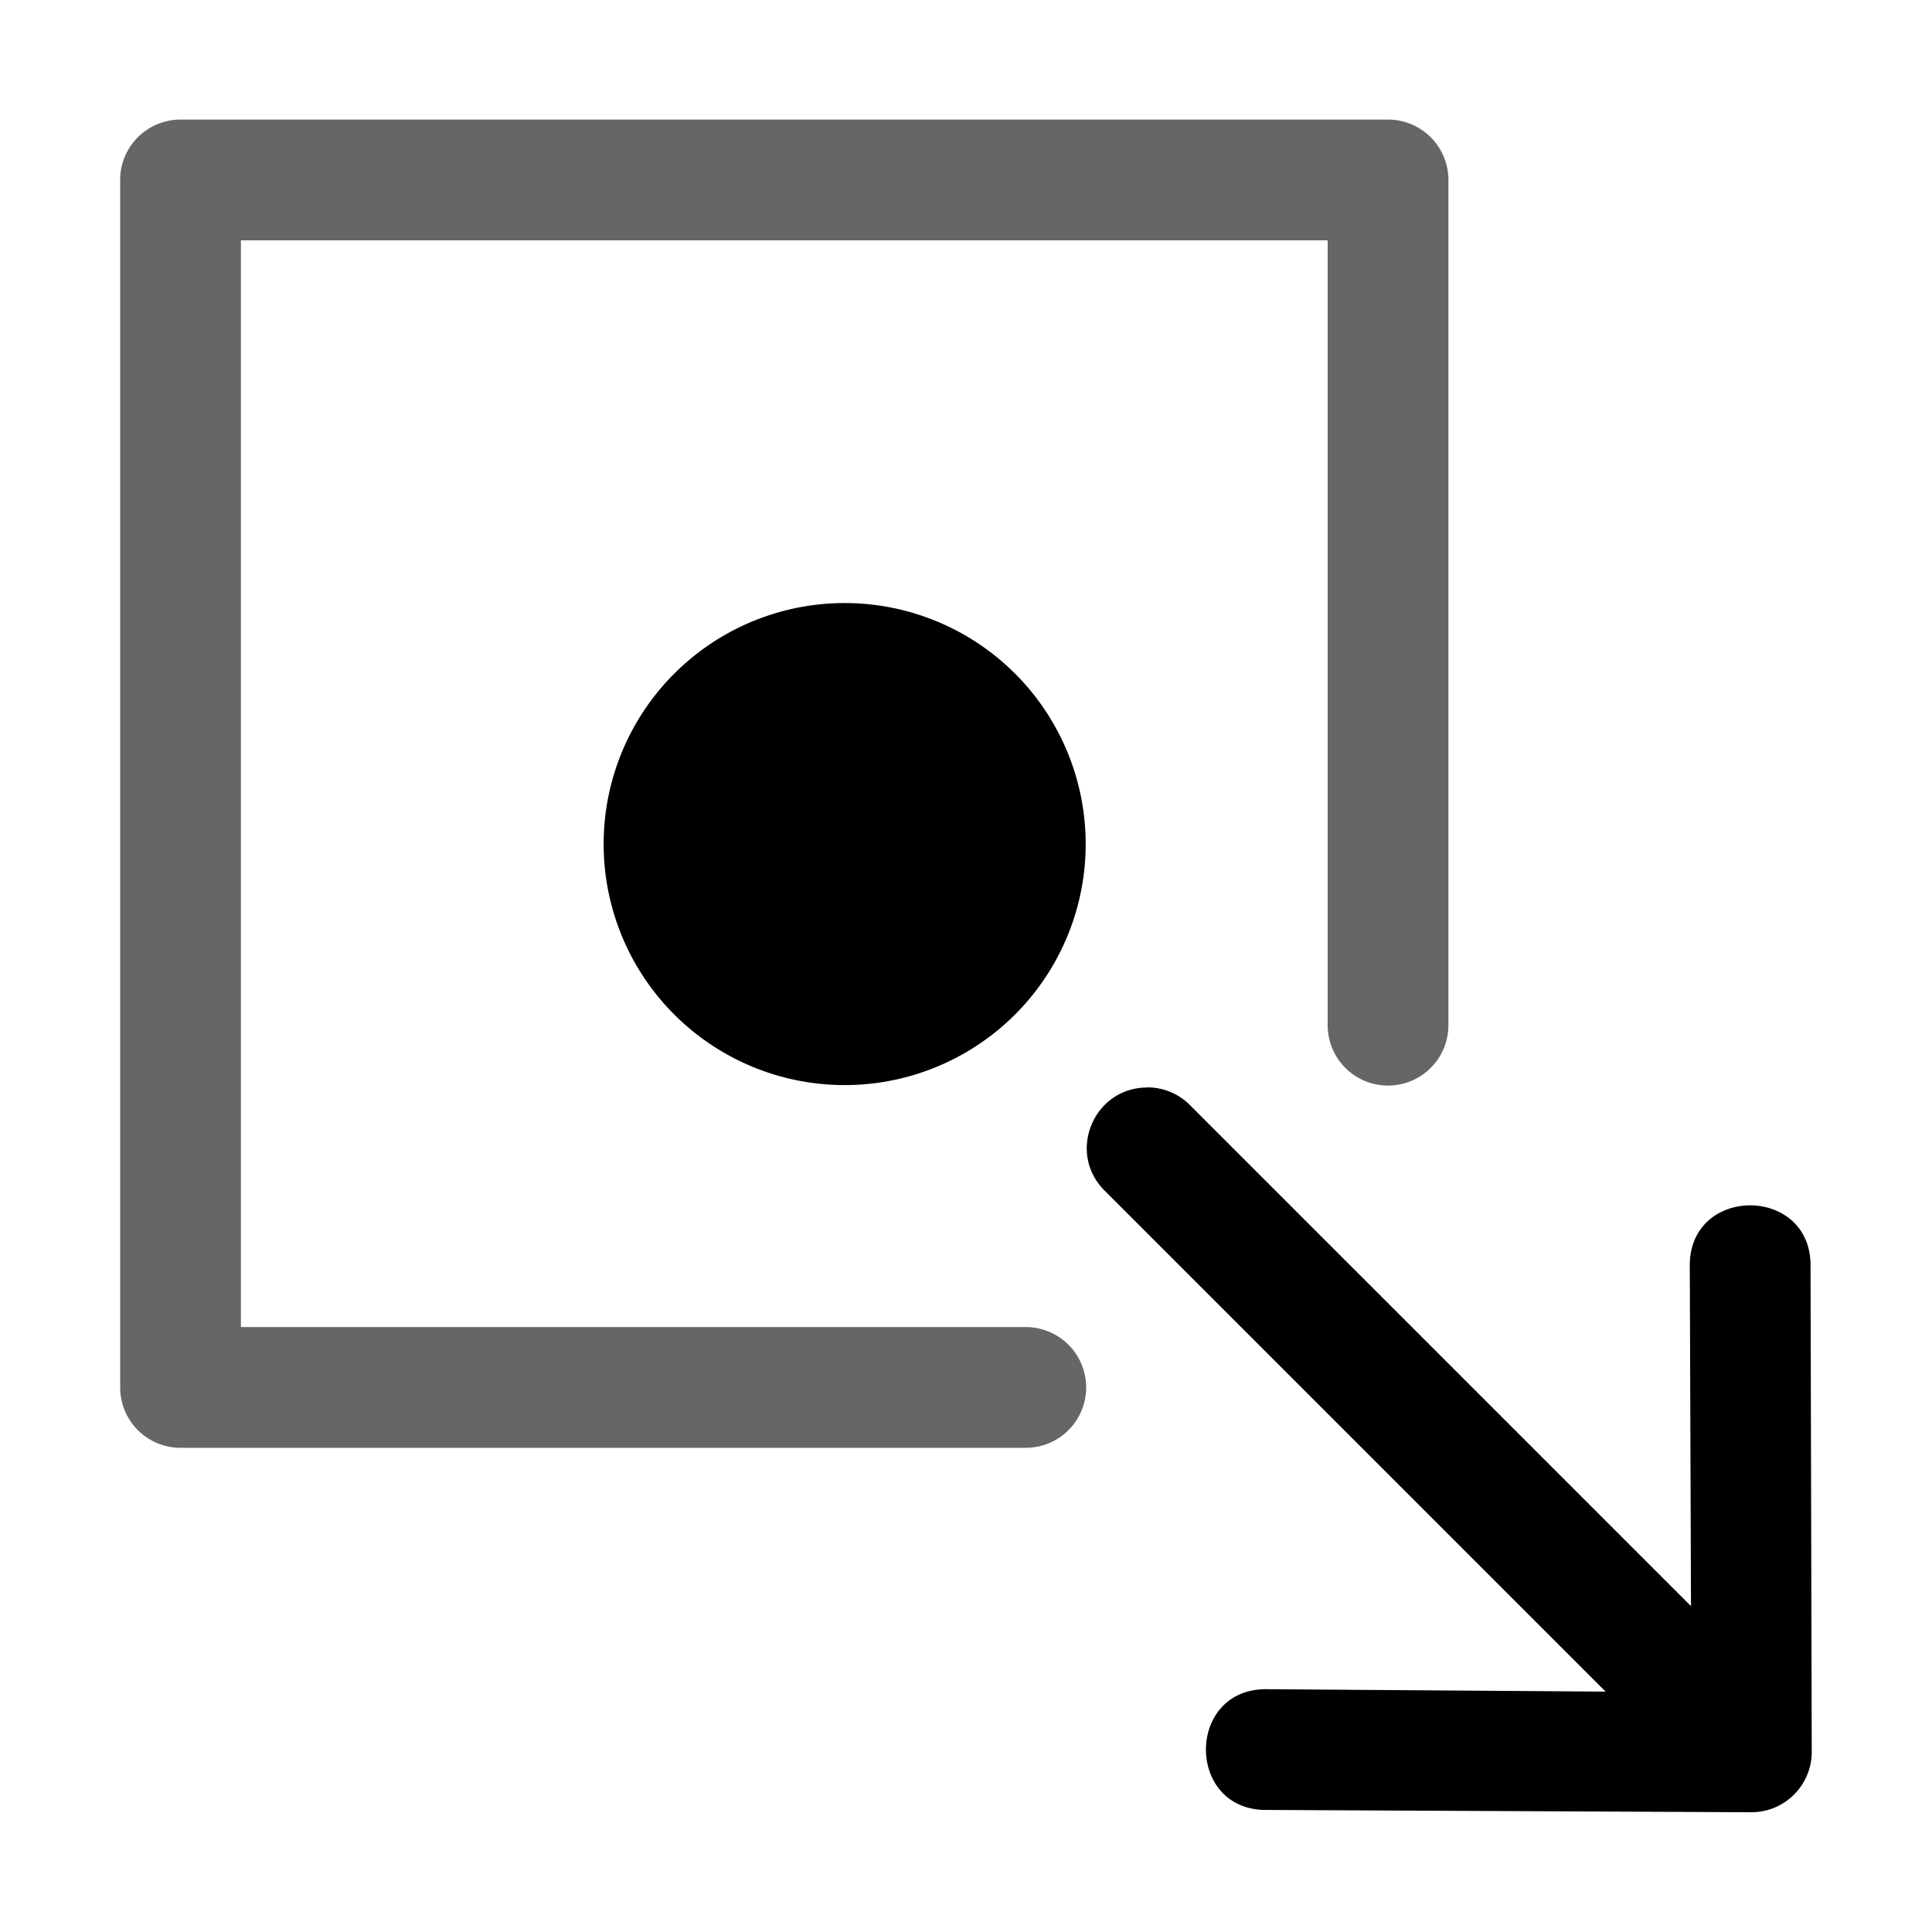 <svg xmlns="http://www.w3.org/2000/svg" xmlns:ns1="http://sodipodi.sourceforge.net/DTD/sodipodi-0.dtd" xmlns:ns2="http://www.inkscape.org/namespaces/inkscape" viewBox="0 0 1600 1600"><ns1:namedview pagecolor="#303030" showgrid="true"><ns2:grid id="grid5" units="px" spacingx="100" spacingy="100" color="#4772b3" opacity="0.2" visible="true" /></ns1:namedview><g fill="currentColor"><g enable-background="new" transform="matrix(100 0 0 100 -46700.489 -11500.975)"><path d="m468.5 116a.5.5 0 0 0 -.5.5v10a.5.5 0 0 0 .5.5h7a.5.5 0 1 0 0-1h-6.5v-9h9v6.5a.5.5 0 1 0 1 0v-7a.5.5 0 0 0 -.5-.5z" opacity=".6" /><path d="m475.996 122a1.996 1.996 0 0 1 -1.996 1.996 1.996 1.996 0 0 1 -1.996-1.996 1.996 1.996 0 0 1 1.996-1.996 1.996 1.996 0 0 1 1.996 1.996zm.508 2.016c-.447.002-.667.545-.348.857l4.146 4.146-2.803-.02c-.676-.01-.676 1.01 0 1l4.01.019c.276-0.0.5-.224.5-.5l-.01-4.019c.01-.676-1.01-.676-1 0l.01 2.812-4.146-4.146c-.095-.097-.224-.151-.359-.15z" /></g></g></svg>
